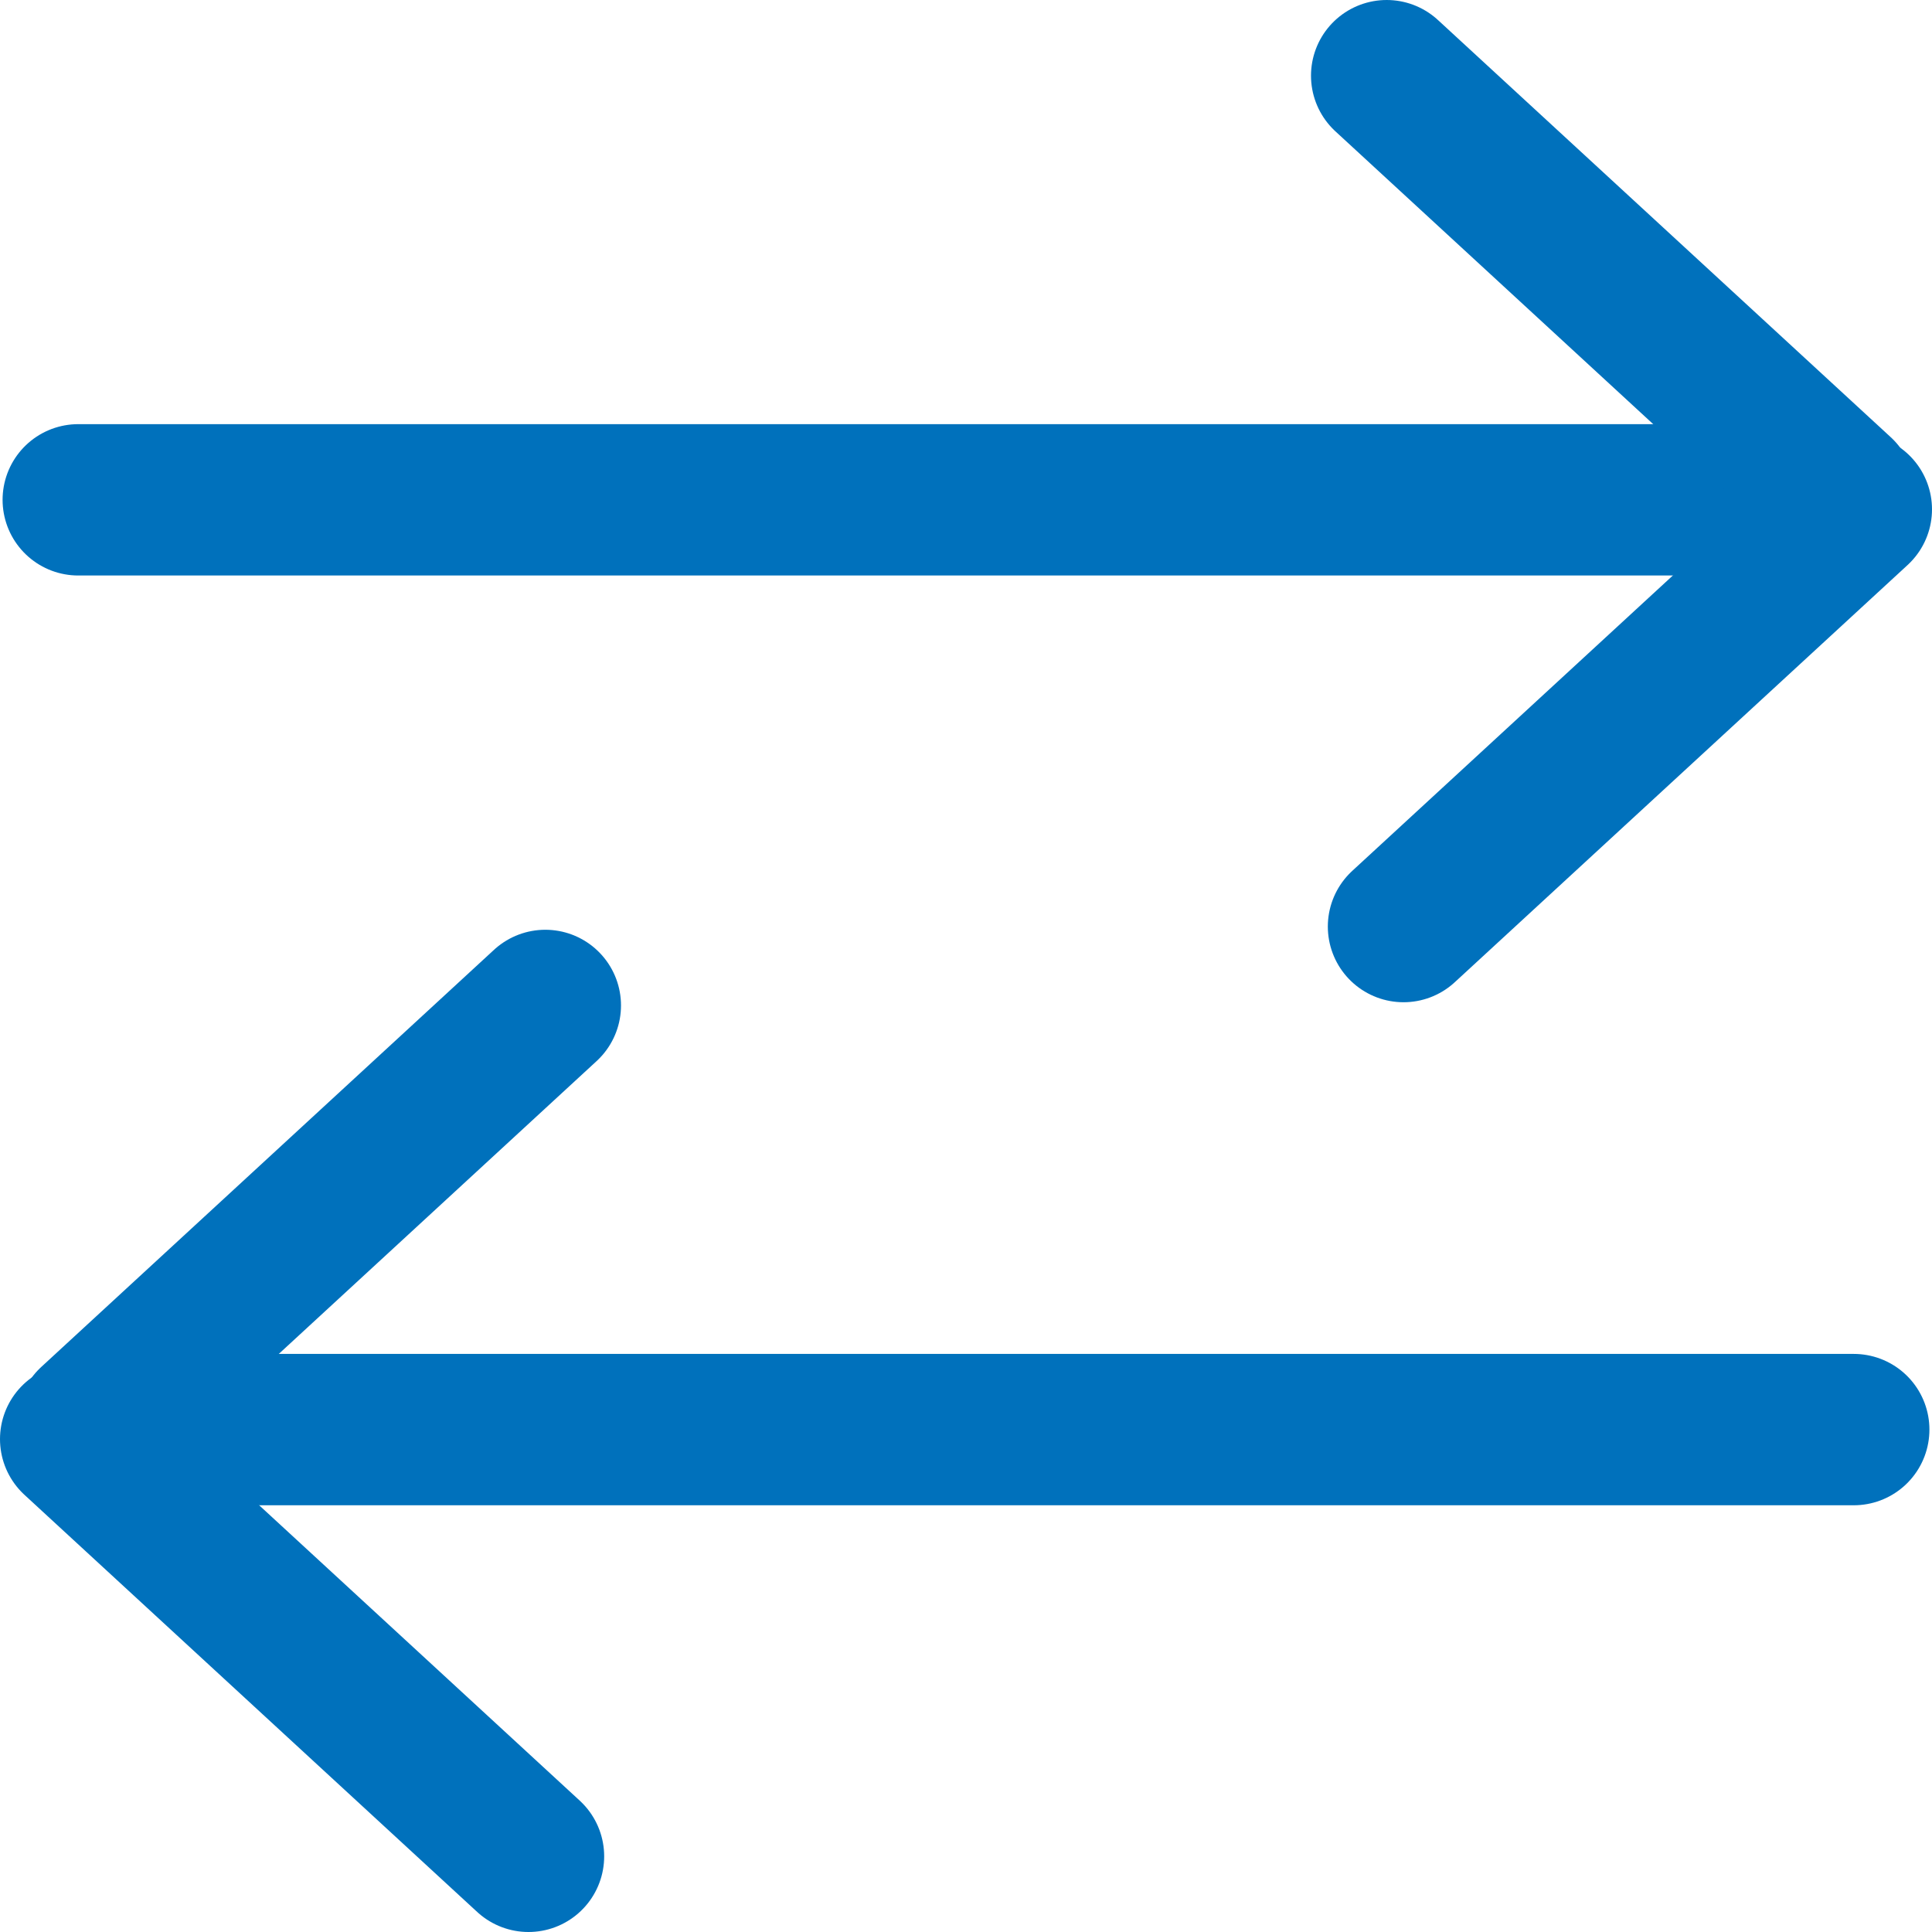 <svg xmlns="http://www.w3.org/2000/svg" viewBox="0 0 217 217"><defs><style>.cls-1{fill:none;stroke:#0071bc;stroke-linecap:round;stroke-miterlimit:10;stroke-width:17px;}</style></defs><g id="Layer_2" data-name="Layer 2"><g id="Layer_1-2" data-name="Layer 1"><line class="cls-1" x1="200.64" y1="56.14" x2="8.79" y2="56.14"/><line class="cls-1" x1="206.61" y1="55.36" x2="155.75" y2="8.5"/><line class="cls-1" x1="157.64" y1="104.07" x2="208.5" y2="57.21"/><line class="cls-1" x1="16.36" y1="160.57" x2="208.21" y2="160.57"/><line class="cls-1" x1="10.39" y1="159.79" x2="61.25" y2="112.93"/><line class="cls-1" x1="59.36" y1="208.5" x2="8.5" y2="161.64"/></g></g></svg>